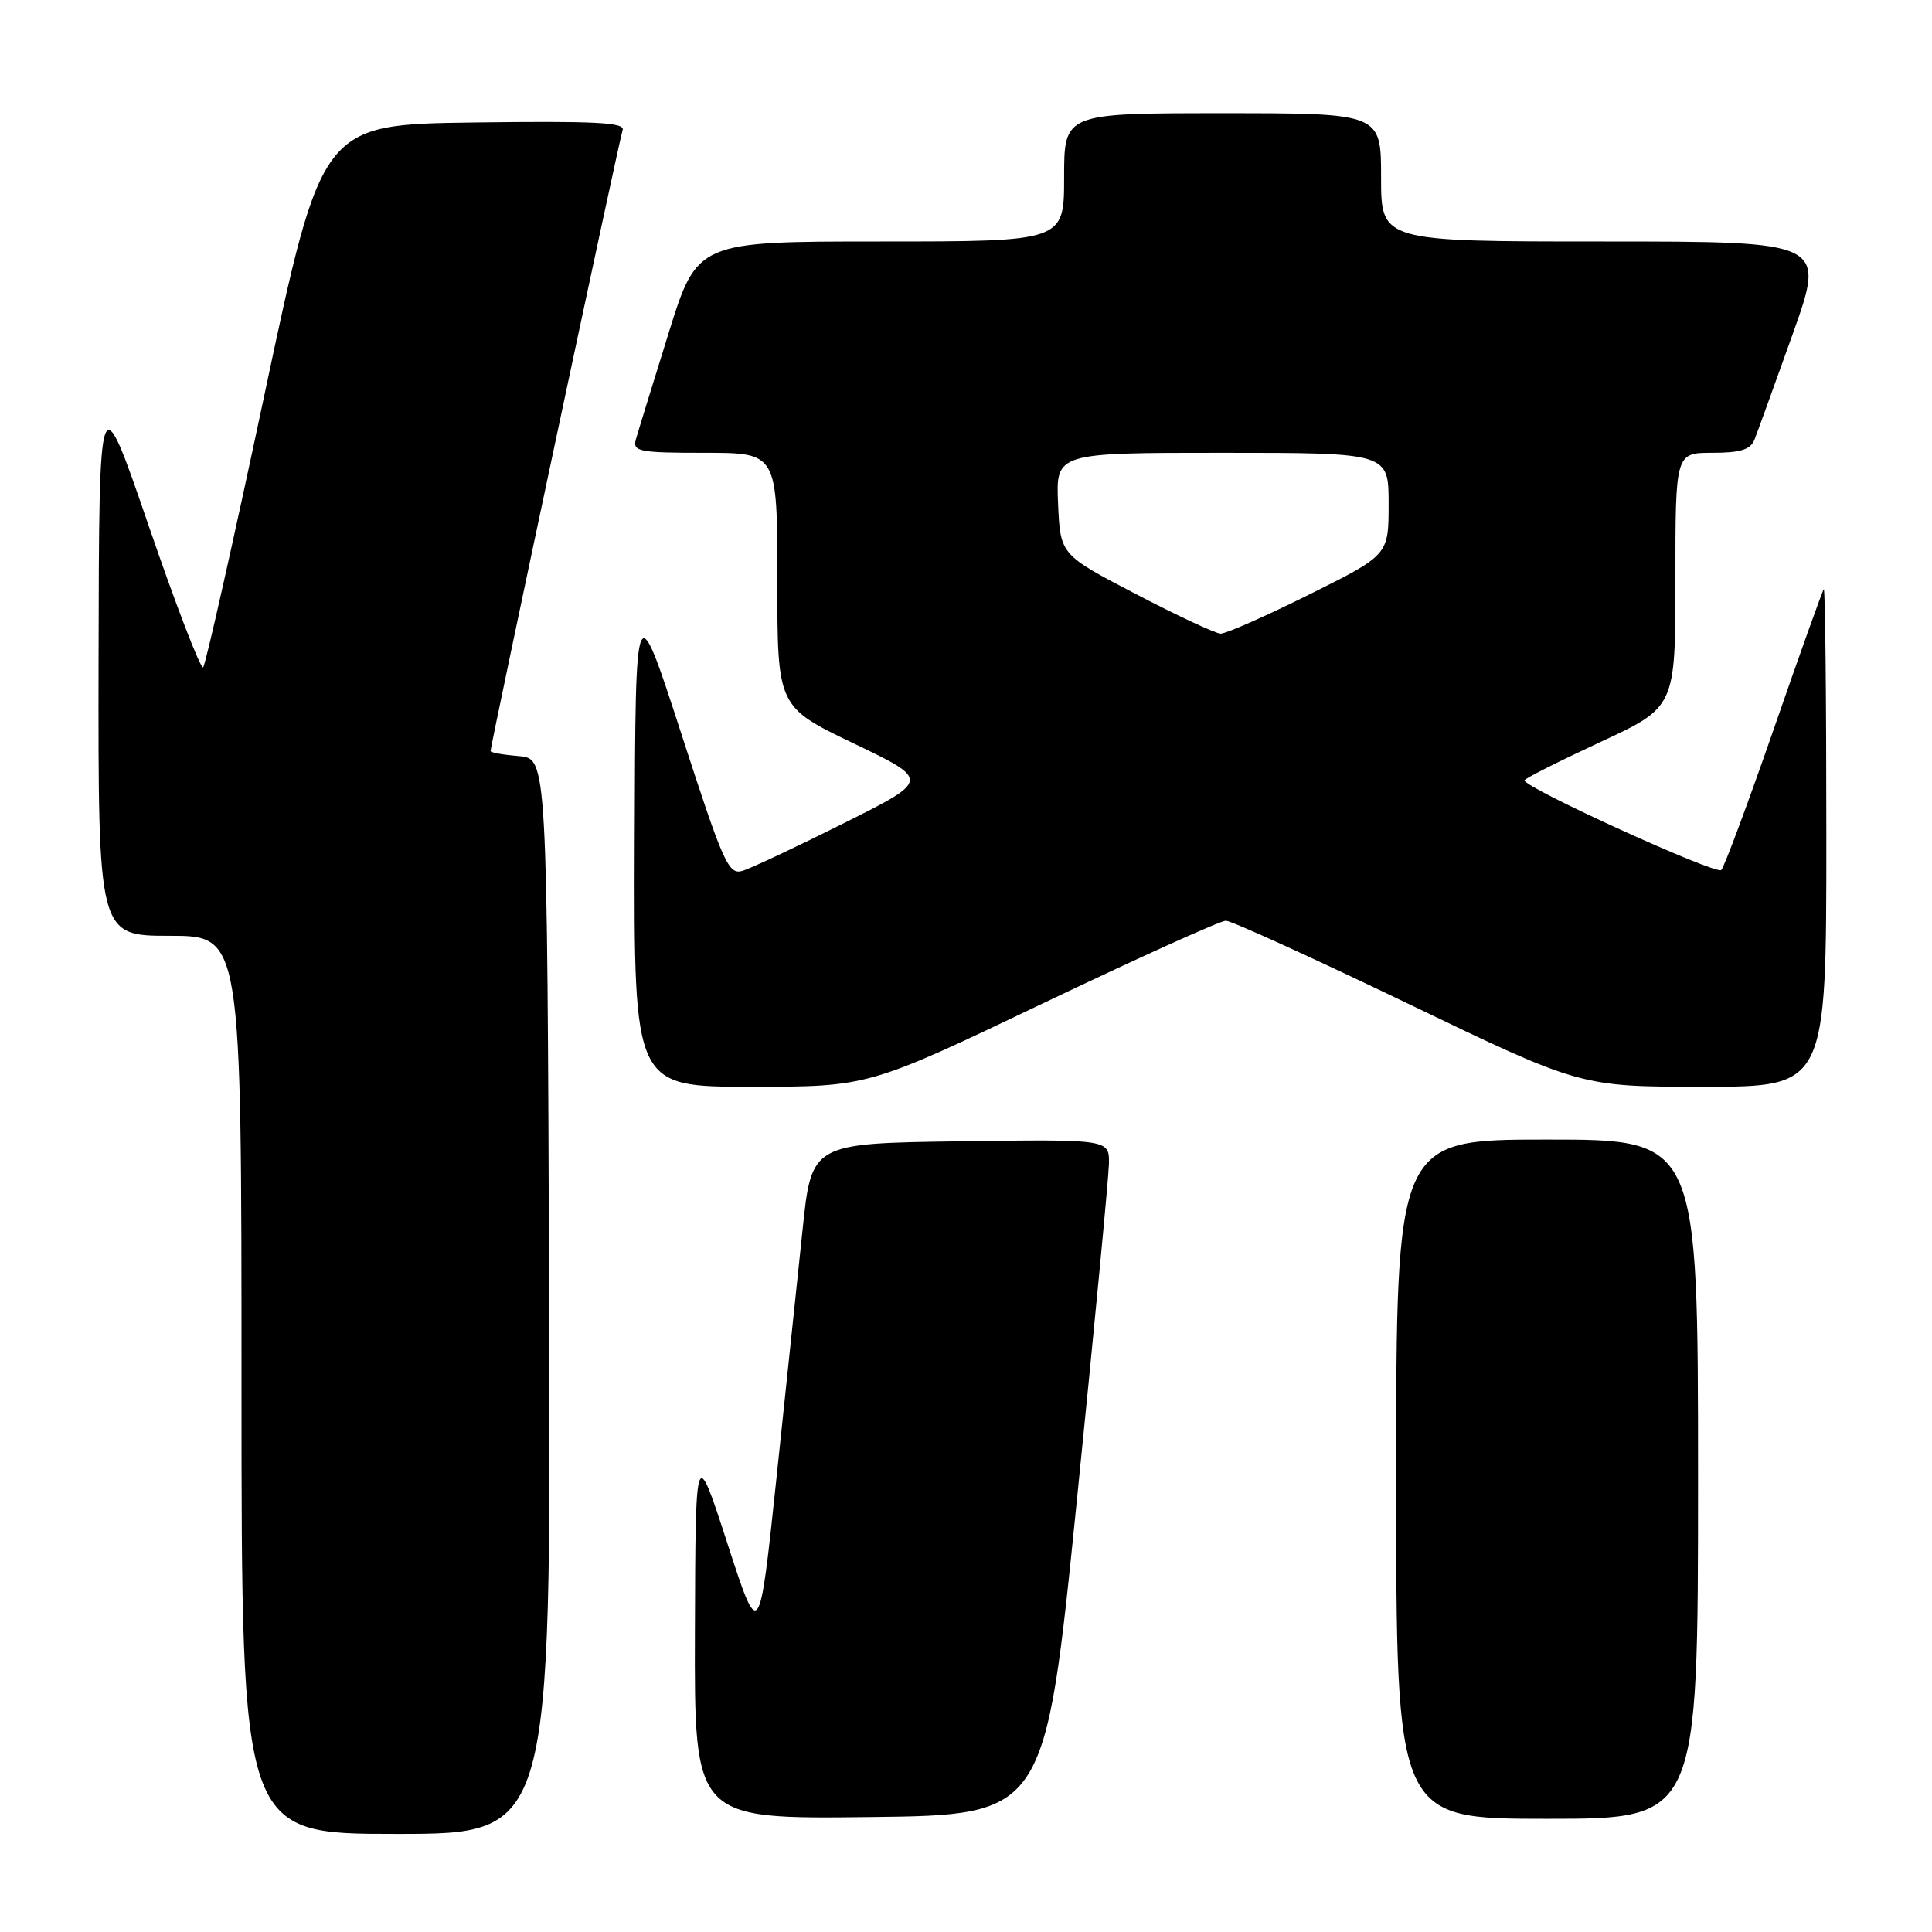 <?xml version="1.0" encoding="UTF-8" standalone="no"?>
<!DOCTYPE svg PUBLIC "-//W3C//DTD SVG 1.1//EN" "http://www.w3.org/Graphics/SVG/1.1/DTD/svg11.dtd" >
<svg xmlns="http://www.w3.org/2000/svg" xmlns:xlink="http://www.w3.org/1999/xlink" version="1.1" viewBox="0 0 256 256">
 <g >
 <path fill="currentColor"
d=" M 72.76 171.75 C 72.50 100.50 72.50 100.50 68.75 100.19 C 66.69 100.02 65.00 99.72 65.00 99.52 C 65.00 98.74 82.08 18.41 82.50 17.23 C 82.86 16.22 78.76 16.02 62.80 16.23 C 42.64 16.50 42.64 16.50 35.07 52.17 C 30.91 71.78 27.24 88.10 26.92 88.42 C 26.60 88.73 23.36 80.33 19.73 69.75 C 13.13 50.50 13.13 50.50 13.06 87.25 C 13.00 124.00 13.00 124.00 22.50 124.00 C 32.00 124.00 32.00 124.00 32.00 183.50 C 32.00 243.00 32.00 243.00 52.51 243.00 C 73.01 243.00 73.01 243.00 72.76 171.75 Z  M 142.67 199.00 C 144.98 176.18 146.90 156.03 146.94 154.23 C 147.00 150.96 147.00 150.96 127.26 151.23 C 107.53 151.50 107.53 151.50 106.34 163.00 C 105.68 169.32 104.12 184.18 102.87 196.00 C 100.60 217.50 100.60 217.50 96.38 204.50 C 92.16 191.50 92.16 191.50 92.08 216.27 C 92.00 241.04 92.00 241.04 115.24 240.77 C 138.47 240.50 138.47 240.50 142.67 199.00 Z  M 225.00 196.00 C 225.00 151.00 225.00 151.00 205.00 151.00 C 185.00 151.00 185.00 151.00 185.00 196.00 C 185.00 241.00 185.00 241.00 205.00 241.00 C 225.00 241.00 225.00 241.00 225.00 196.00 Z  M 138.09 133.00 C 150.76 126.95 161.71 122.00 162.43 122.00 C 163.15 122.00 174.02 126.95 186.59 133.00 C 209.44 144.00 209.44 144.00 225.72 144.00 C 242.00 144.00 242.00 144.00 242.00 110.83 C 242.00 92.59 241.85 77.85 241.66 78.08 C 241.47 78.31 238.50 86.60 235.07 96.50 C 231.63 106.40 228.49 114.85 228.08 115.28 C 227.43 115.97 202.00 104.39 202.00 103.40 C 202.00 103.18 206.50 100.91 212.00 98.35 C 222.00 93.71 222.00 93.71 222.00 76.86 C 222.00 60.00 222.00 60.00 226.89 60.00 C 230.62 60.00 231.95 59.58 232.48 58.25 C 232.86 57.29 235.14 50.99 237.55 44.25 C 241.91 32.00 241.91 32.00 212.46 32.00 C 183.00 32.00 183.00 32.00 183.00 23.50 C 183.00 15.00 183.00 15.00 162.00 15.00 C 141.00 15.00 141.00 15.00 141.00 23.50 C 141.00 32.00 141.00 32.00 116.69 32.00 C 92.37 32.00 92.37 32.00 88.56 44.25 C 86.46 50.99 84.52 57.29 84.25 58.25 C 83.81 59.83 84.71 60.00 93.38 60.00 C 103.00 60.00 103.00 60.00 103.00 76.83 C 103.00 93.65 103.00 93.65 113.12 98.51 C 123.24 103.36 123.24 103.36 111.87 109.05 C 105.62 112.18 99.57 115.02 98.44 115.38 C 96.53 115.97 95.90 114.56 90.29 97.26 C 84.20 78.50 84.20 78.50 84.10 111.25 C 84.00 144.00 84.00 144.00 99.53 144.00 C 115.06 144.00 115.06 144.00 138.09 133.00 Z  M 150.50 78.71 C 140.50 73.50 140.50 73.50 140.20 66.75 C 139.91 60.00 139.91 60.00 161.95 60.00 C 184.00 60.00 184.00 60.00 184.00 66.77 C 184.00 73.54 184.00 73.54 173.49 78.77 C 167.71 81.65 162.42 83.98 161.74 83.96 C 161.06 83.94 156.00 81.58 150.50 78.71 Z "/>
</g>
</svg>